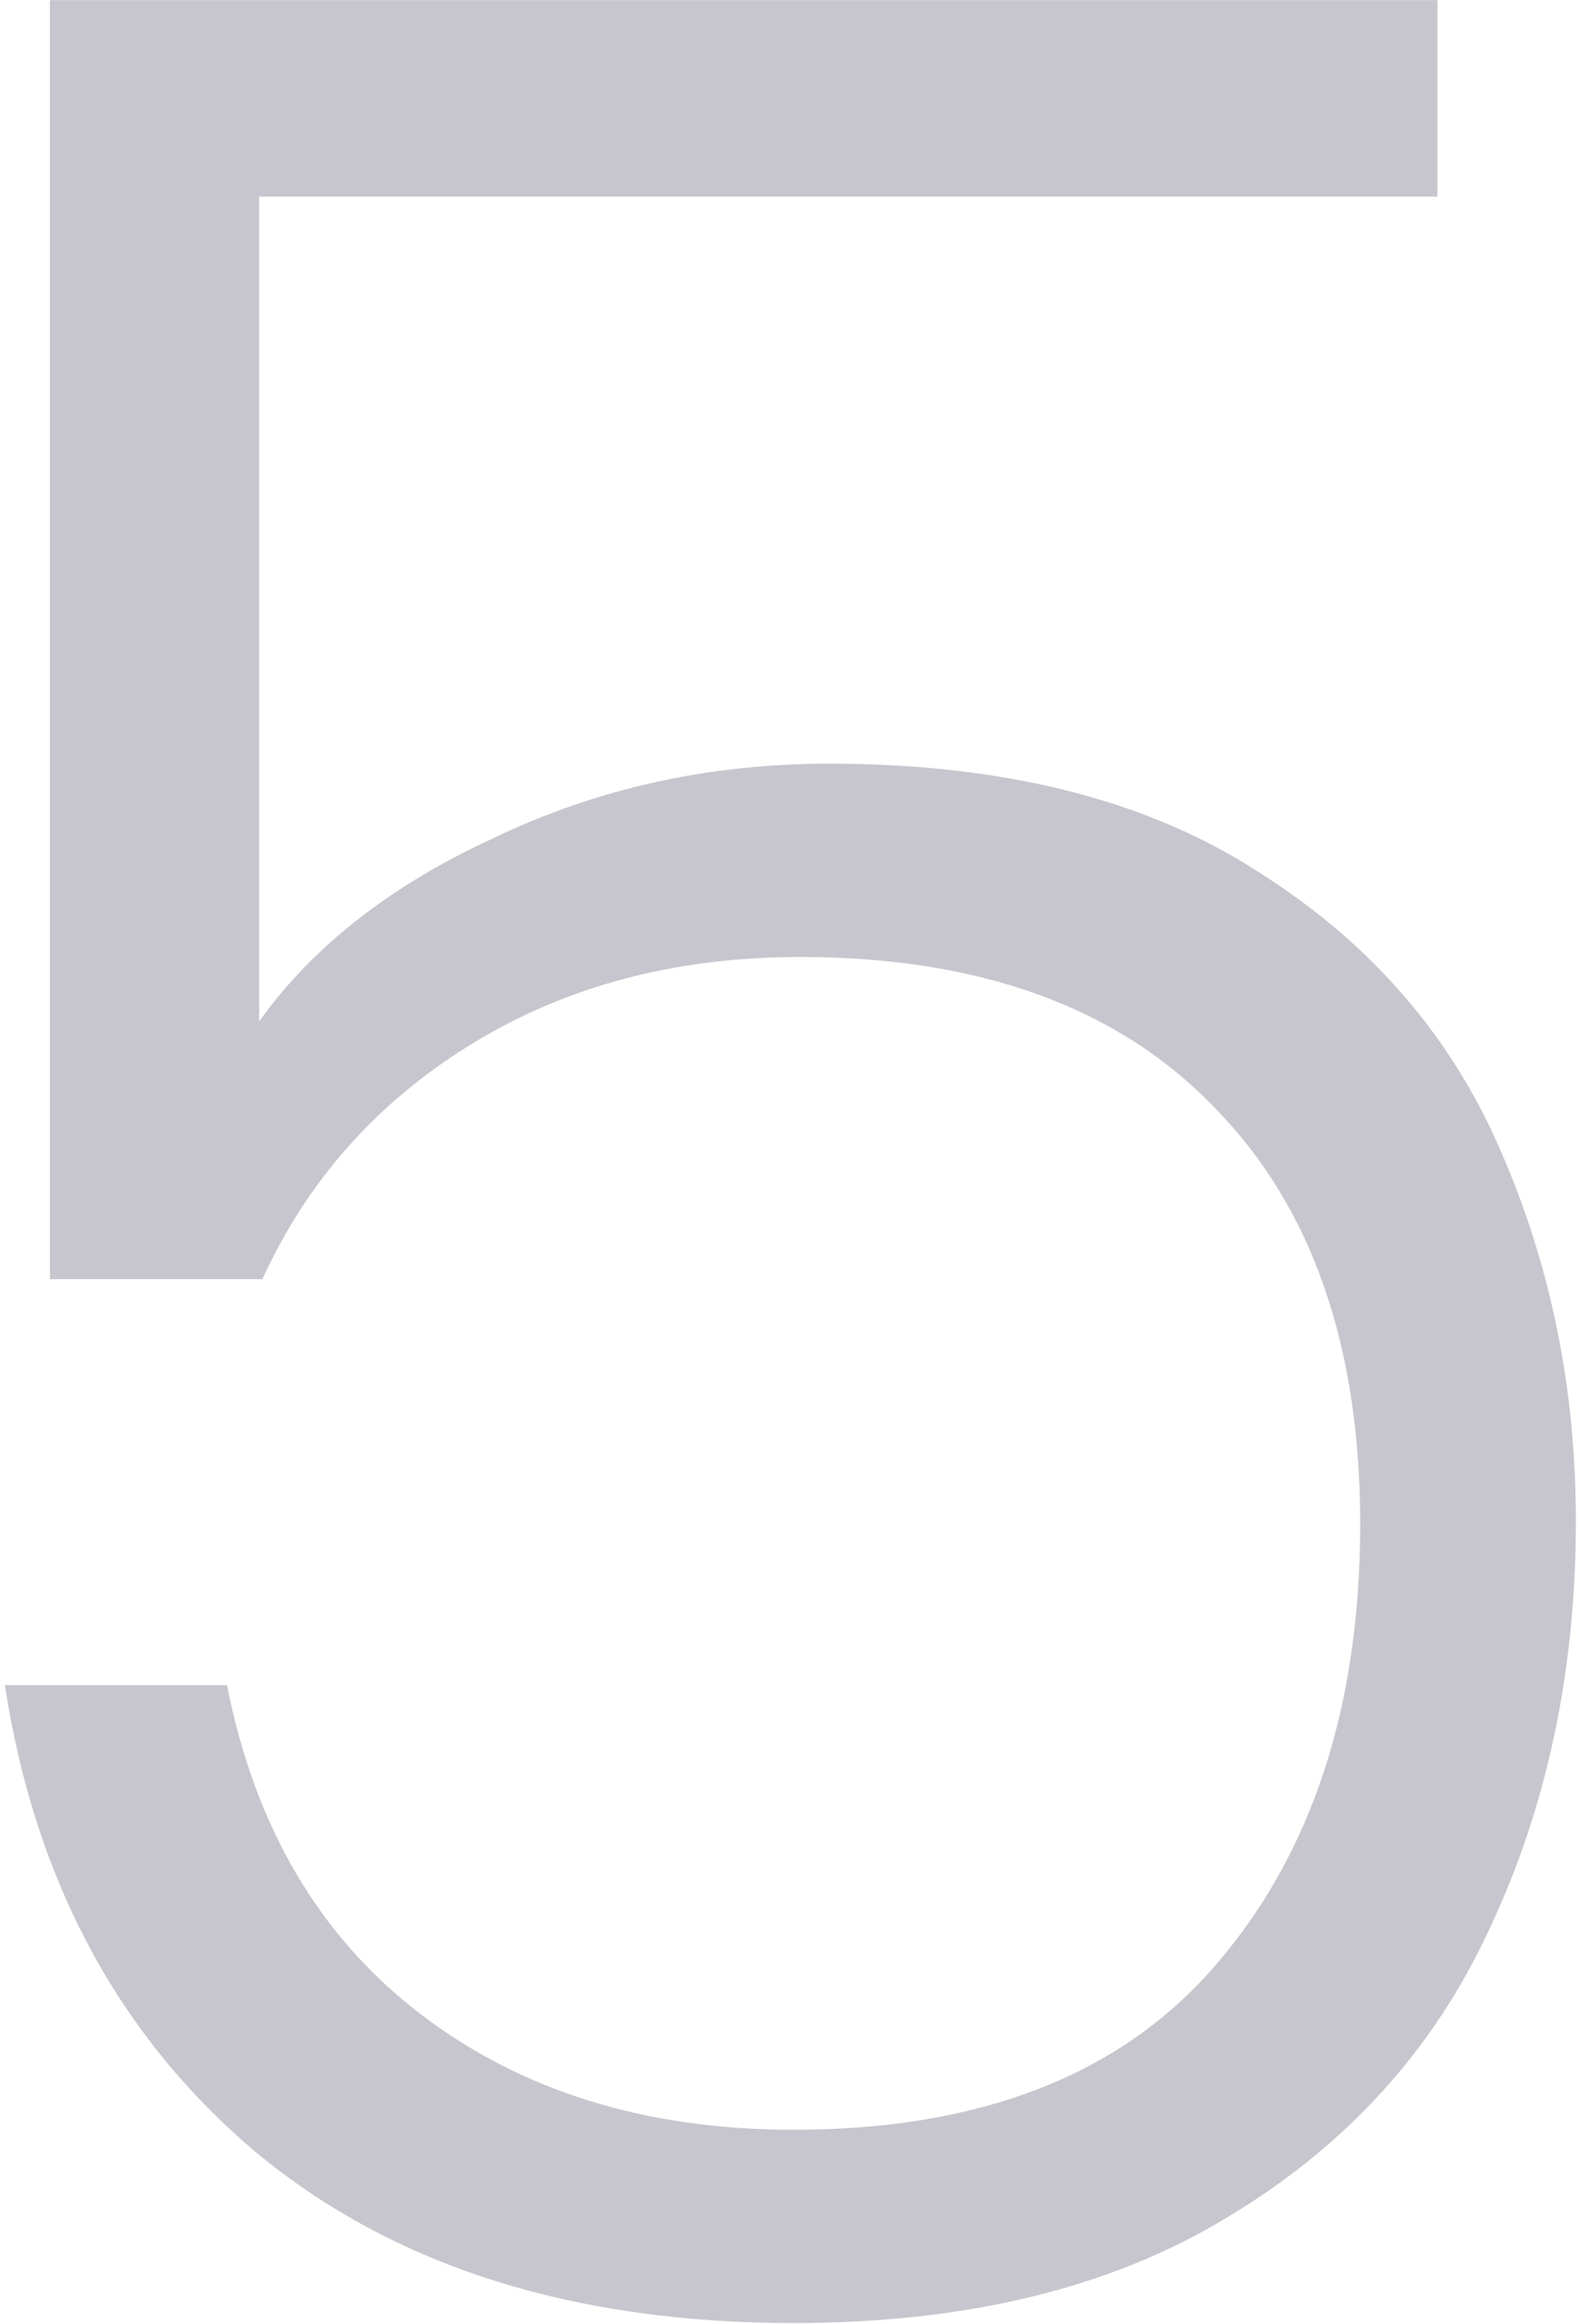 <svg width="299" height="440" viewBox="0 0 299 440" fill="none" xmlns="http://www.w3.org/2000/svg">
<path opacity="0.3" d="M272.37 37.23H49.11V193.39C59.277 179.157 74.12 167.567 93.64 158.62C113.16 149.267 134.307 144.59 157.08 144.59C190.427 144.59 217.673 151.503 238.82 165.33C259.967 178.75 275.217 196.44 284.57 218.4C293.923 239.953 298.6 263.133 298.6 287.94C298.6 316.407 293.11 342.23 282.13 365.41C271.557 388.183 255.087 406.28 232.72 419.7C210.76 433.12 183.31 439.83 150.37 439.83C108.483 439.83 74.527 429.053 48.5 407.5C22.473 385.54 6.613 356.057 0.92 319.05H43.01C48.297 345.89 60.497 366.63 79.61 381.27C98.723 395.91 122.31 403.23 150.37 403.23C185.75 403.23 212.387 392.86 230.28 372.12C248.58 350.973 257.73 323.117 257.73 288.55C257.73 254.797 248.58 228.567 230.28 209.86C211.98 190.747 185.75 181.19 151.59 181.19C128.003 181.19 107.263 186.68 89.37 197.66C71.477 208.64 58.26 223.483 49.72 242.19H9.46V0.02H272.37V37.23Z" fill="#43425A"/>
</svg>
